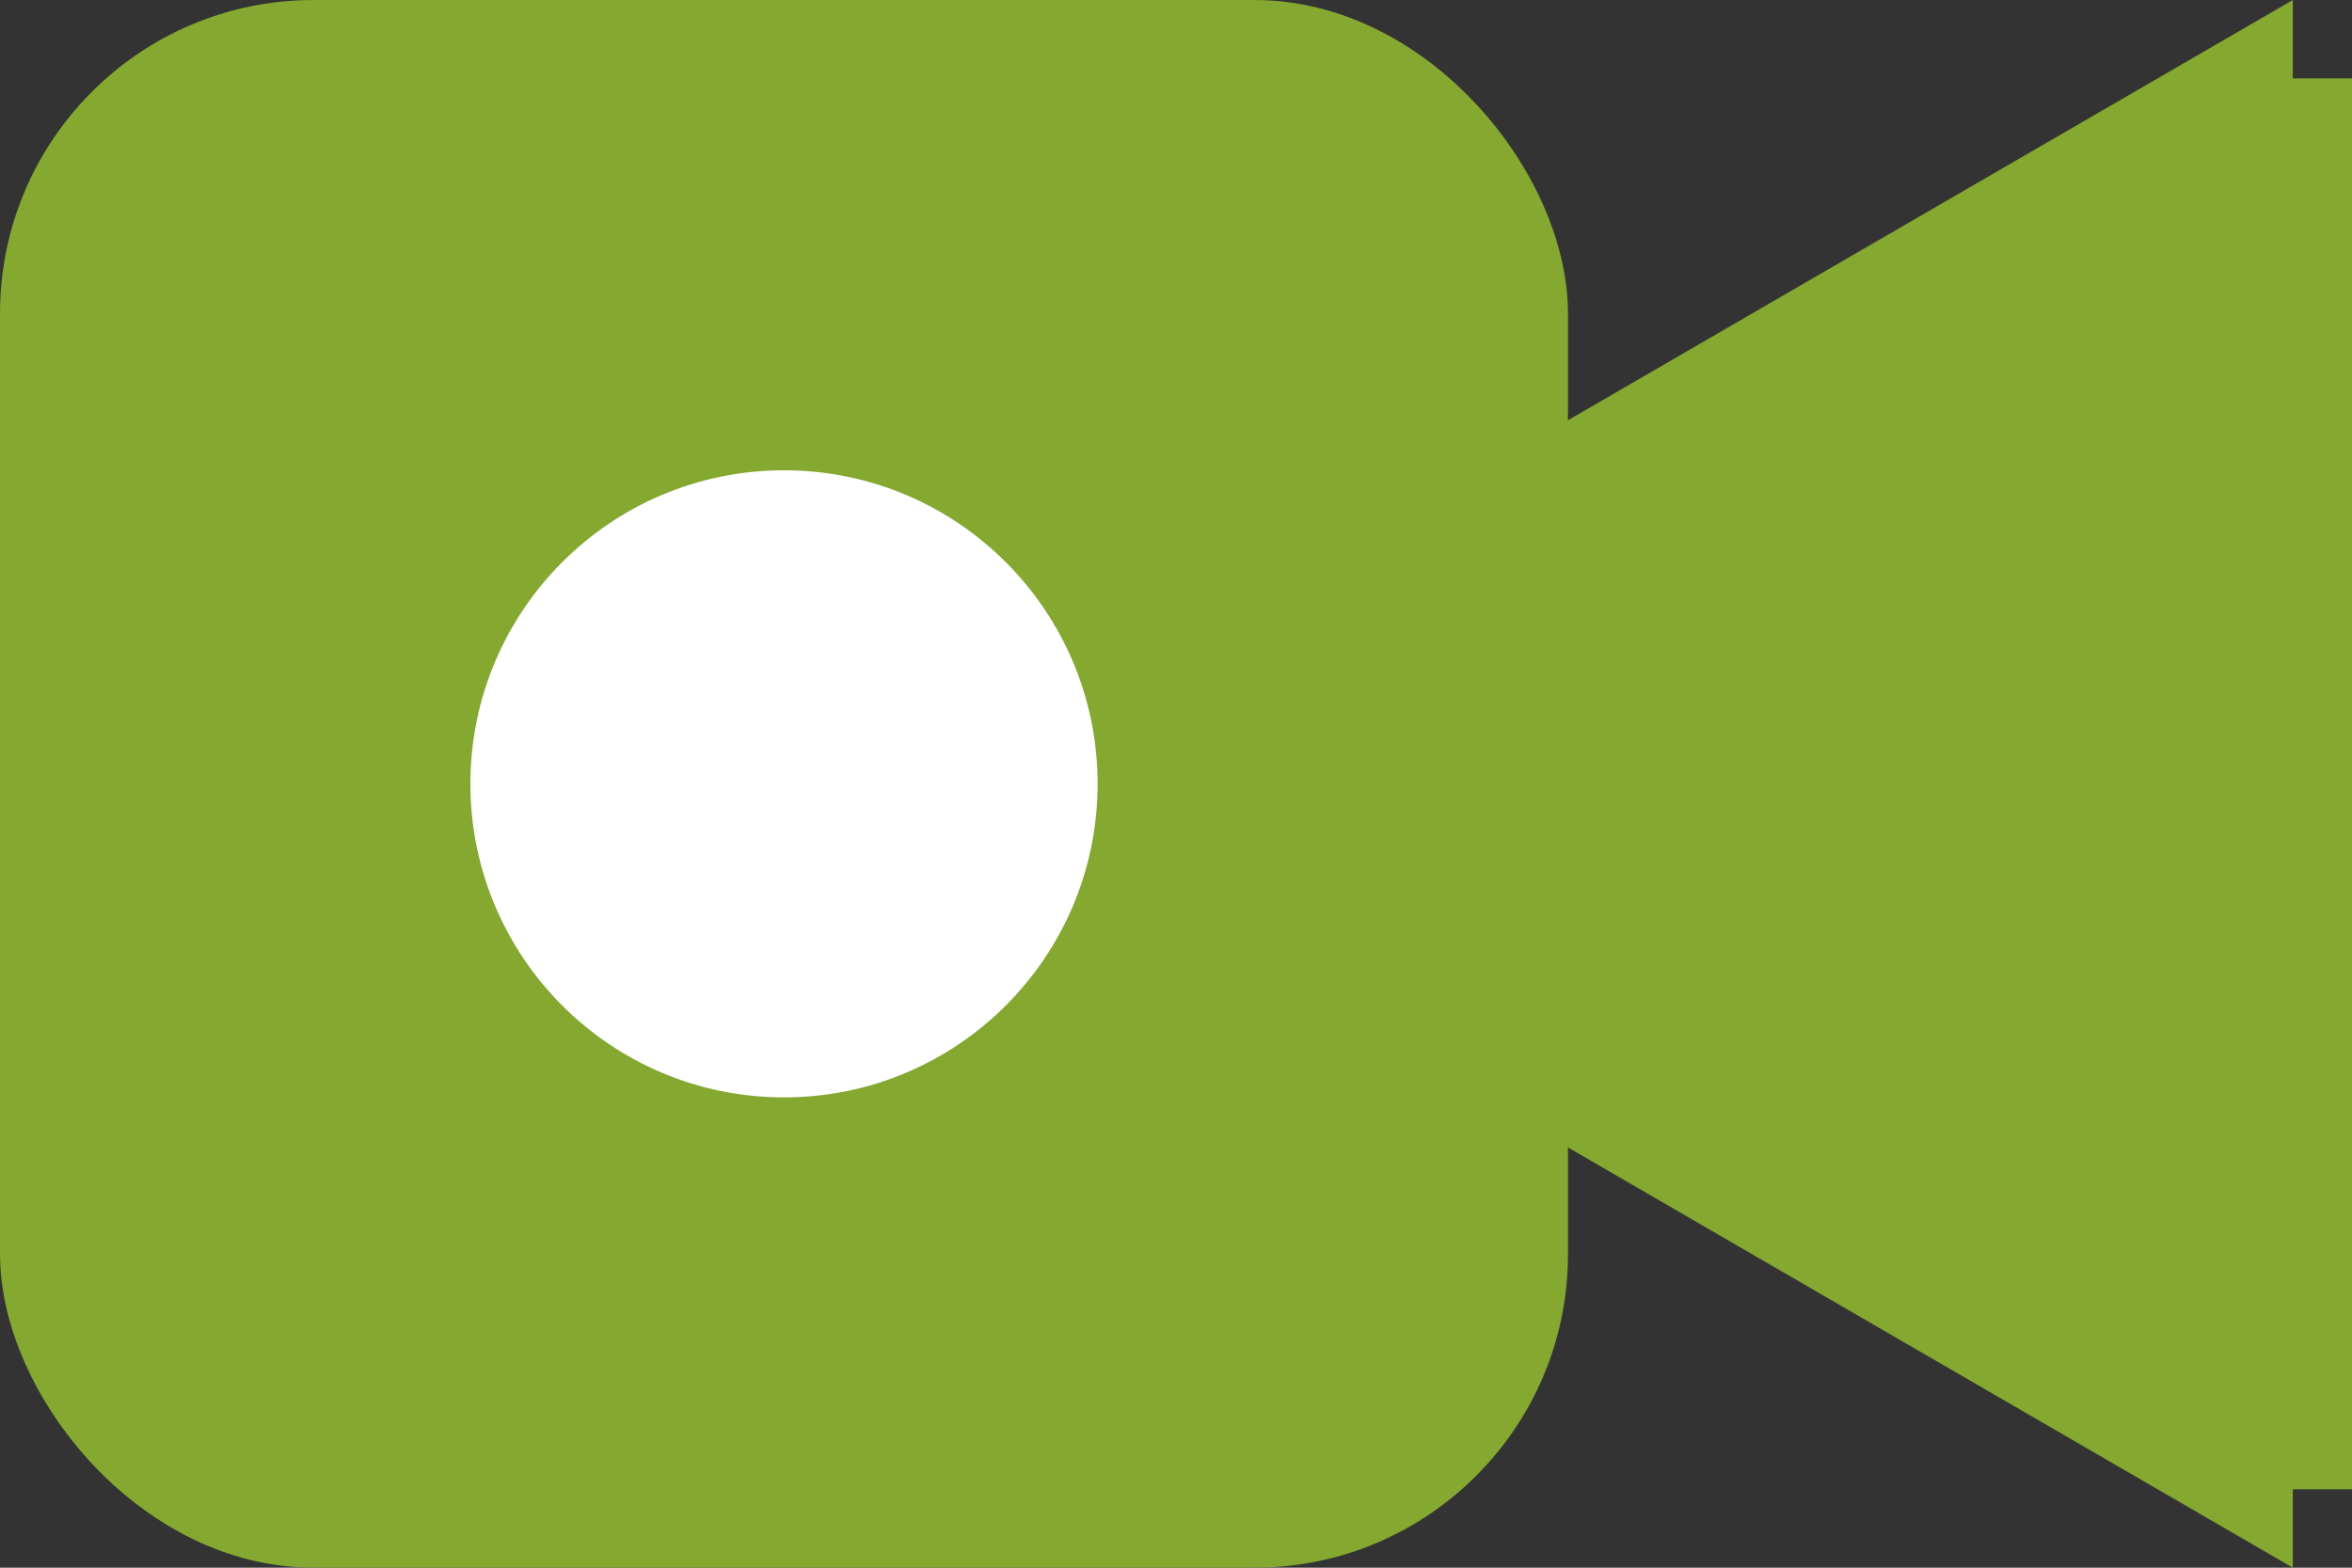 <svg width="30" height="20" viewBox="0 0 30 20" xmlns="http://www.w3.org/2000/svg" xmlns:sketch="http://www.bohemiancoding.com/sketch/ns"><rect x="0" y="0" width="30" height="20" fill="#333333" stroke="none"/><title>news-piece-video</title><g sketch:type="MSPage" fill="none"><rect fill="#84A830" sketch:type="MSShapeGroup" width="20" height="20" rx="4"/><path d="M29.245 0v20l-17.245-10 17.245-10z" fill="#84A830" sketch:type="MSShapeGroup"/><path fill="#84A830" sketch:type="MSShapeGroup" d="M28 1h2v18h-2z"/><circle fill="#fff" sketch:type="MSShapeGroup" cx="10" cy="10" r="4"/></g></svg>